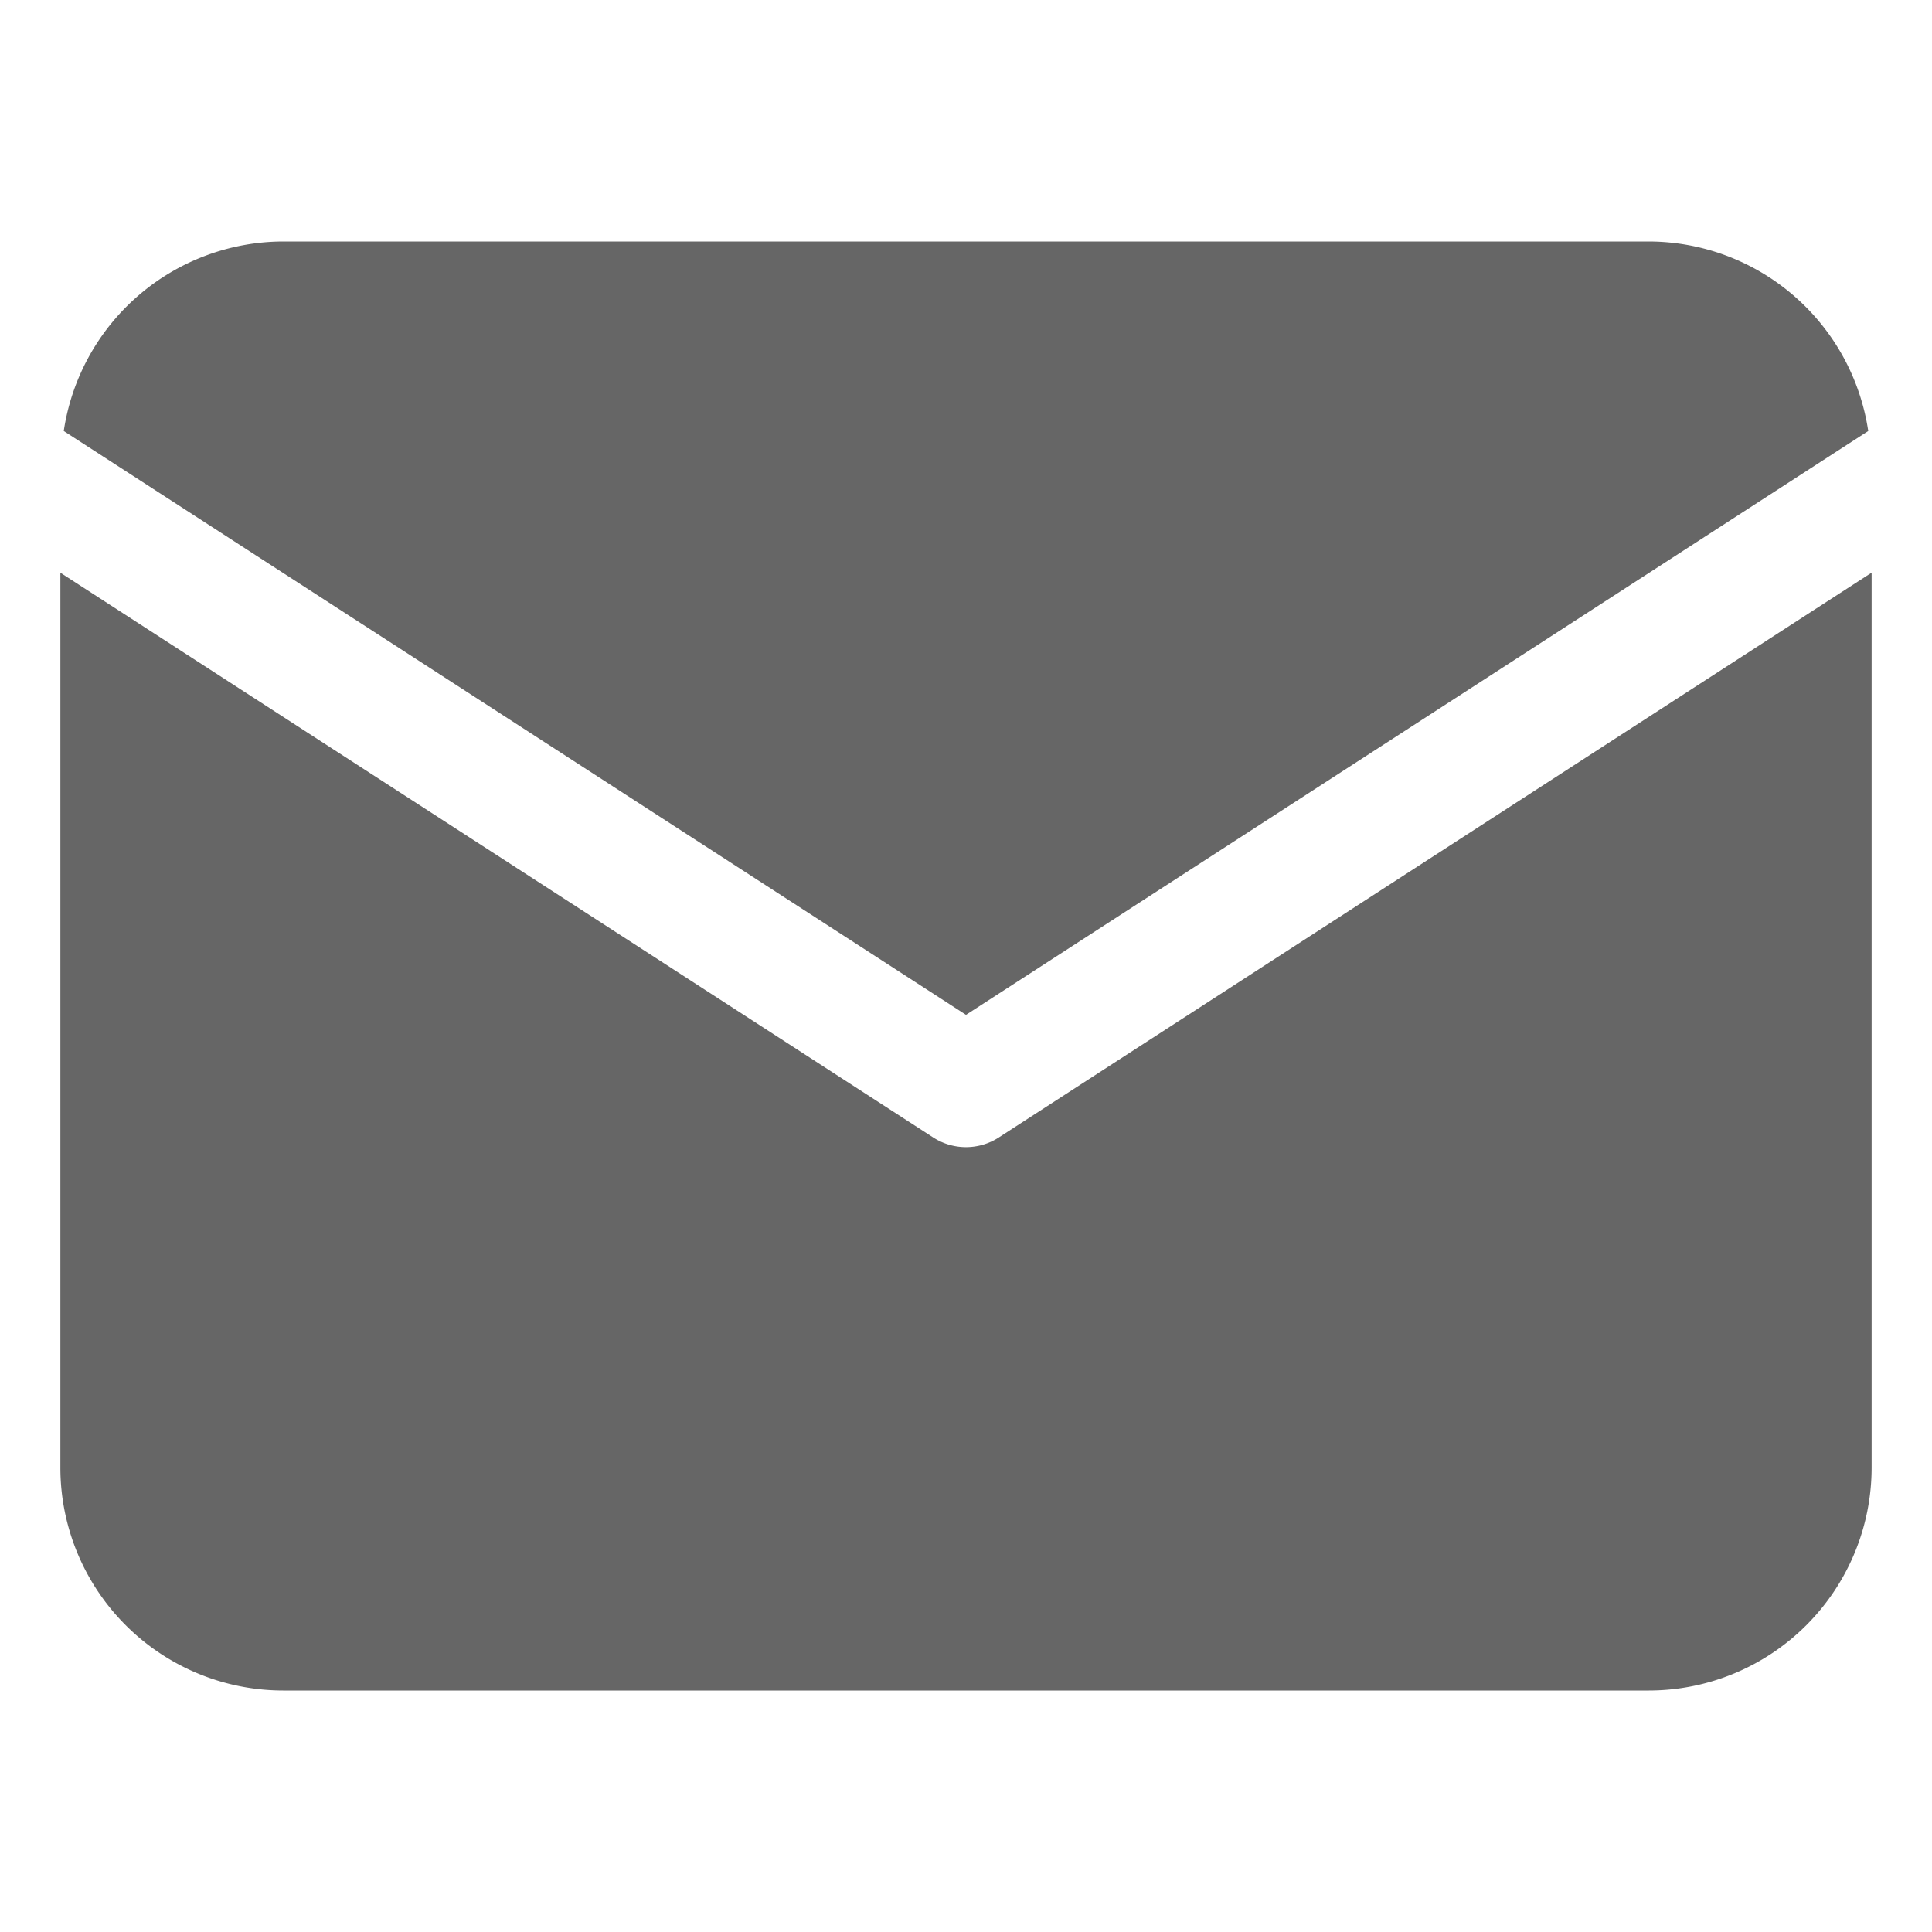 <svg xmlns="http://www.w3.org/2000/svg" viewBox="0 0 32 32"><defs/><path xmlns="http://www.w3.org/2000/svg" fill="#666" d="M30.944 7.139A3.684 3.684 0 0027.311 4H4.689a3.684 3.684 0 00-3.633 3.139L16 16.809z" data-original="#000000"/><path xmlns="http://www.w3.org/2000/svg" fill="#666" d="M16.543 18.84a1 1 0 01-1.086 0L1 9.486v14.825A3.693 3.693 0 004.689 28h22.622A3.693 3.693 0 0031 24.311V9.485z" data-original="#000000"/></svg>